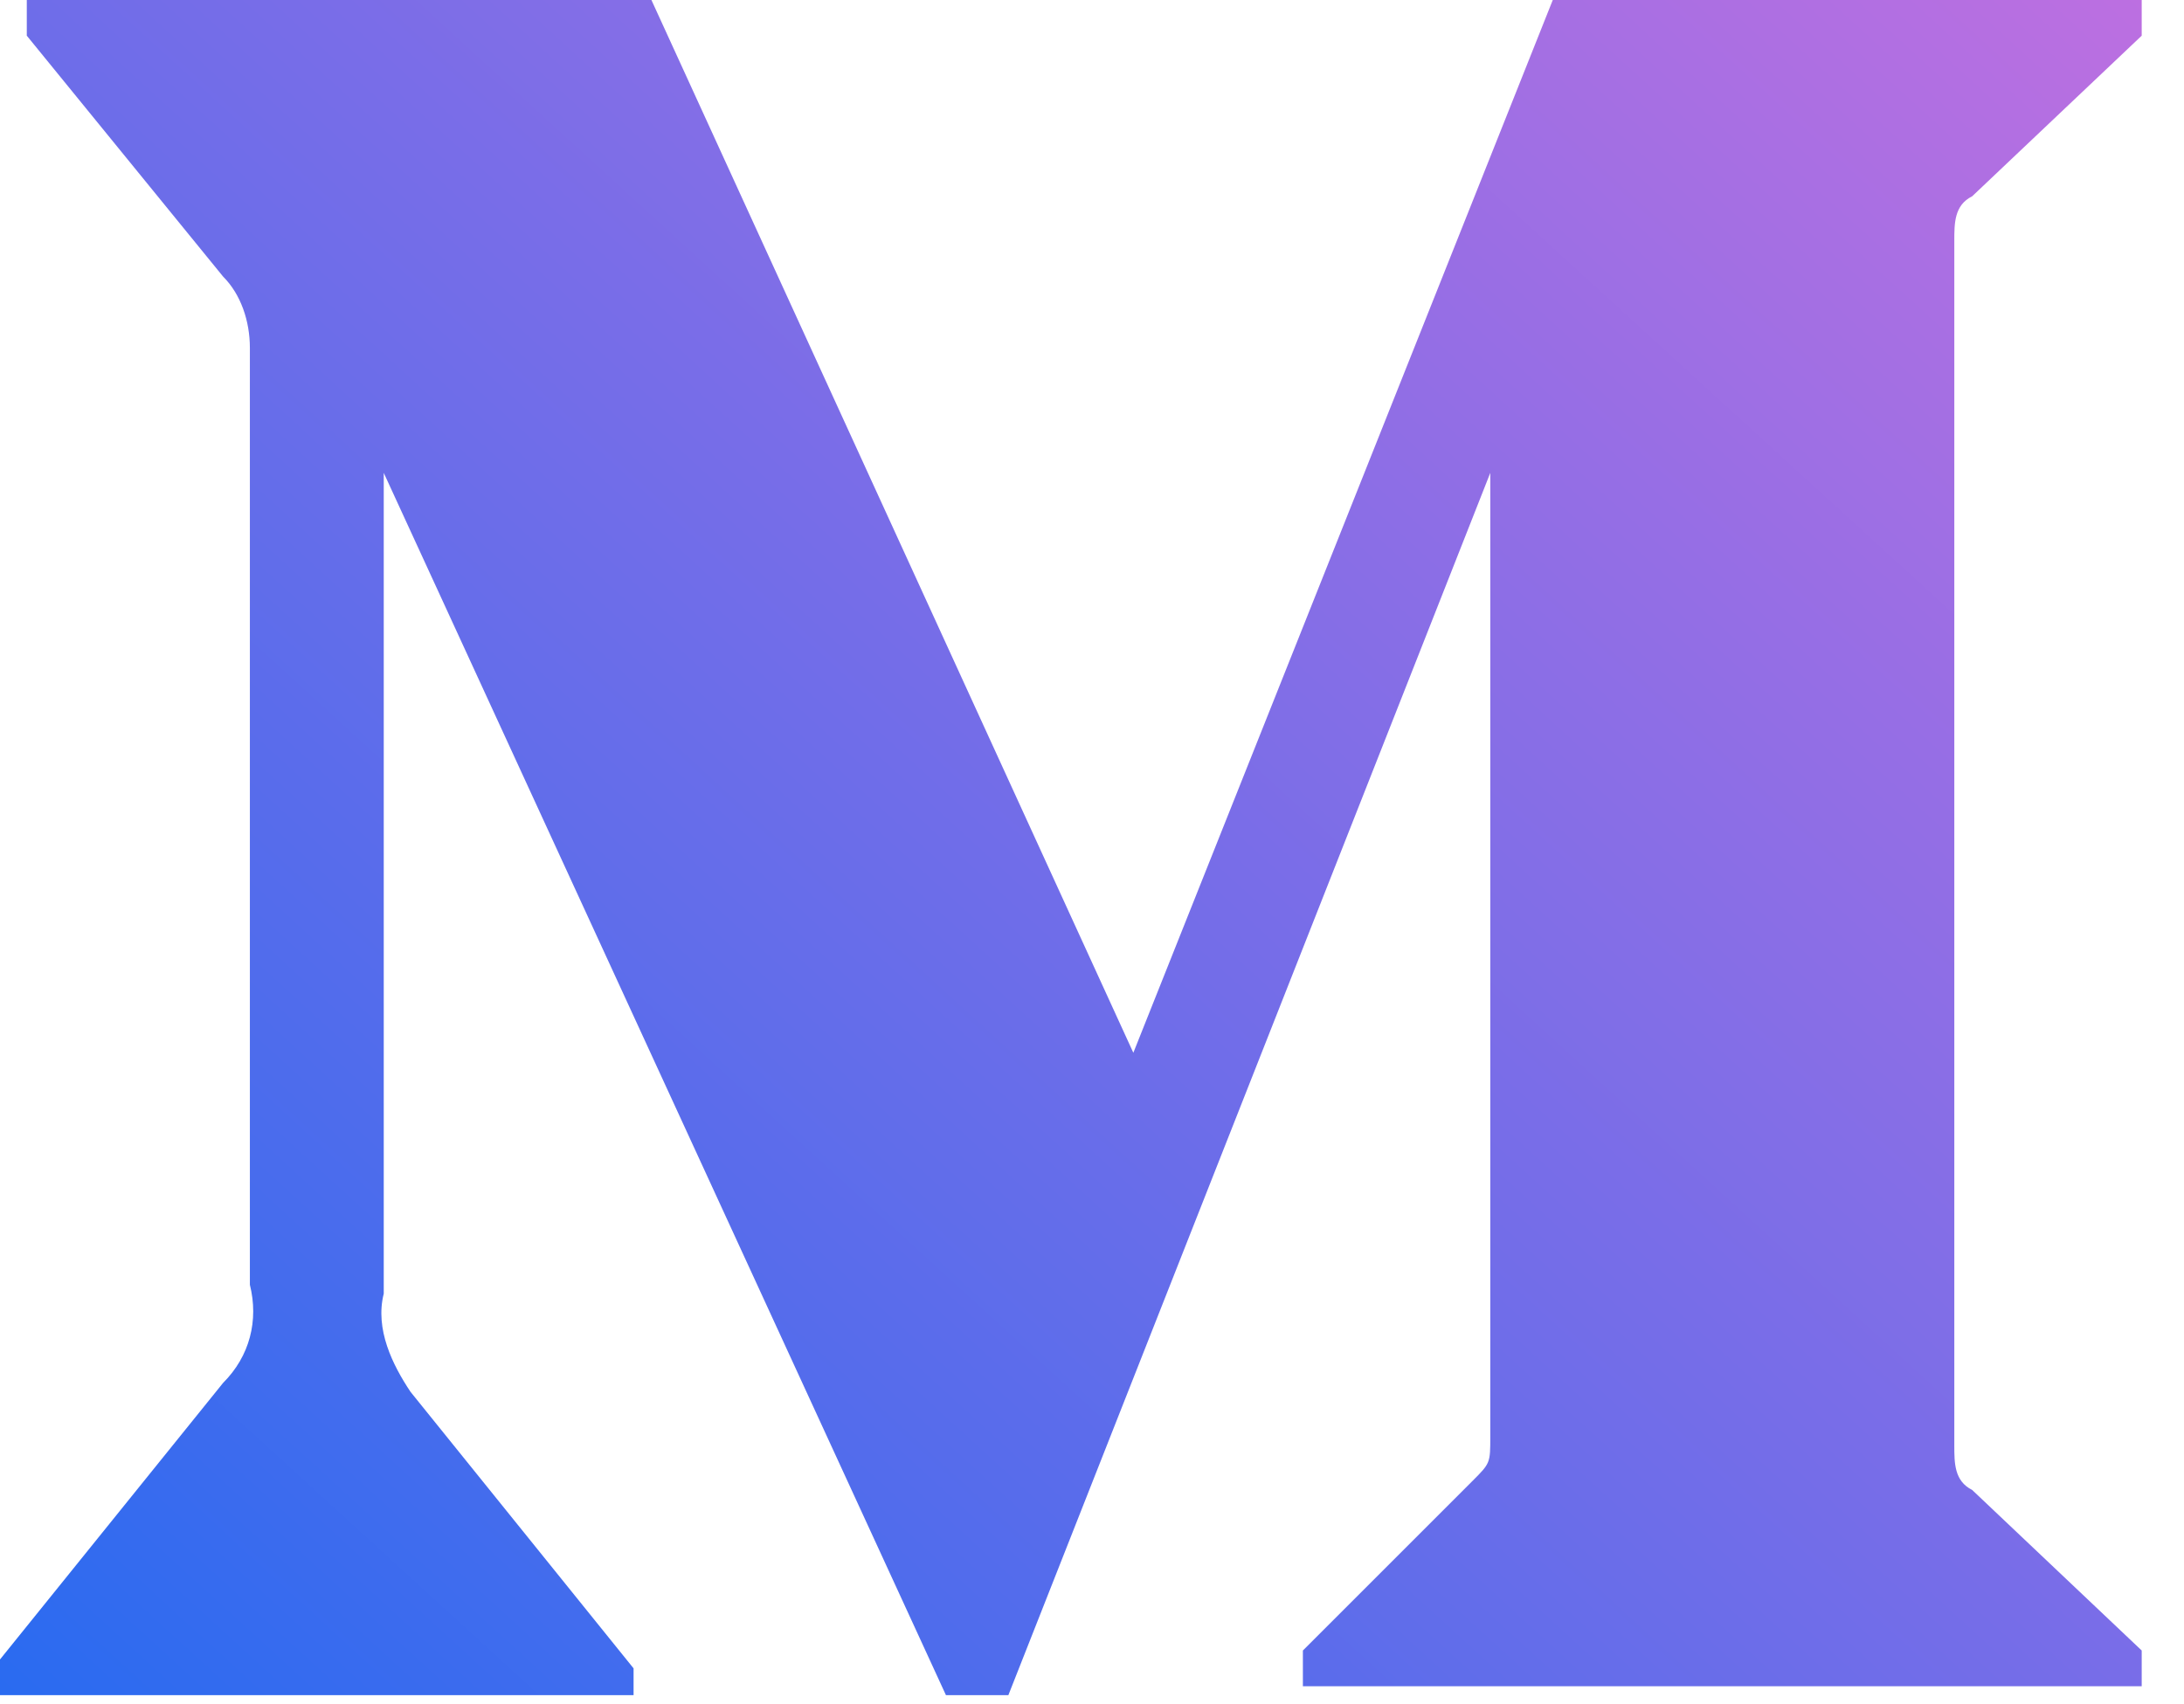 <svg width="41" height="32" viewBox="0 0 41 32" fill="none" xmlns="http://www.w3.org/2000/svg">
<path d="M4.691 6.534C4.691 6.031 4.523 5.528 4.188 5.193L0.503 0.67V0H12.229L21.276 19.768L29.15 0H40.206V0.67L37.023 3.686C36.688 3.853 36.688 4.188 36.688 4.523V27.139C36.688 27.474 36.688 27.809 37.023 27.977L40.206 30.992V31.663H24.459V30.992L27.642 27.809C27.977 27.474 27.977 27.474 27.977 26.972V8.879L18.93 31.83H17.758L7.204 8.879V24.291C7.036 24.961 7.371 25.631 7.706 26.134L11.894 31.327V31.83H0V31.16L4.188 25.967C4.691 25.464 4.858 24.794 4.691 24.124C4.691 24.291 4.691 6.534 4.691 6.534Z" fill="url(#paint0_linear_1148_406)"/>
<defs>
<linearGradient id="paint0_linear_1148_406" x1="40.206" y1="-7.539" x2="-4.188" y2="41.044" gradientUnits="userSpaceOnUse">
<stop stop-color="#CC70DF"/>
<stop offset="1" stop-color="#0E6AF3"/>
</linearGradient>
</defs>
</svg>

